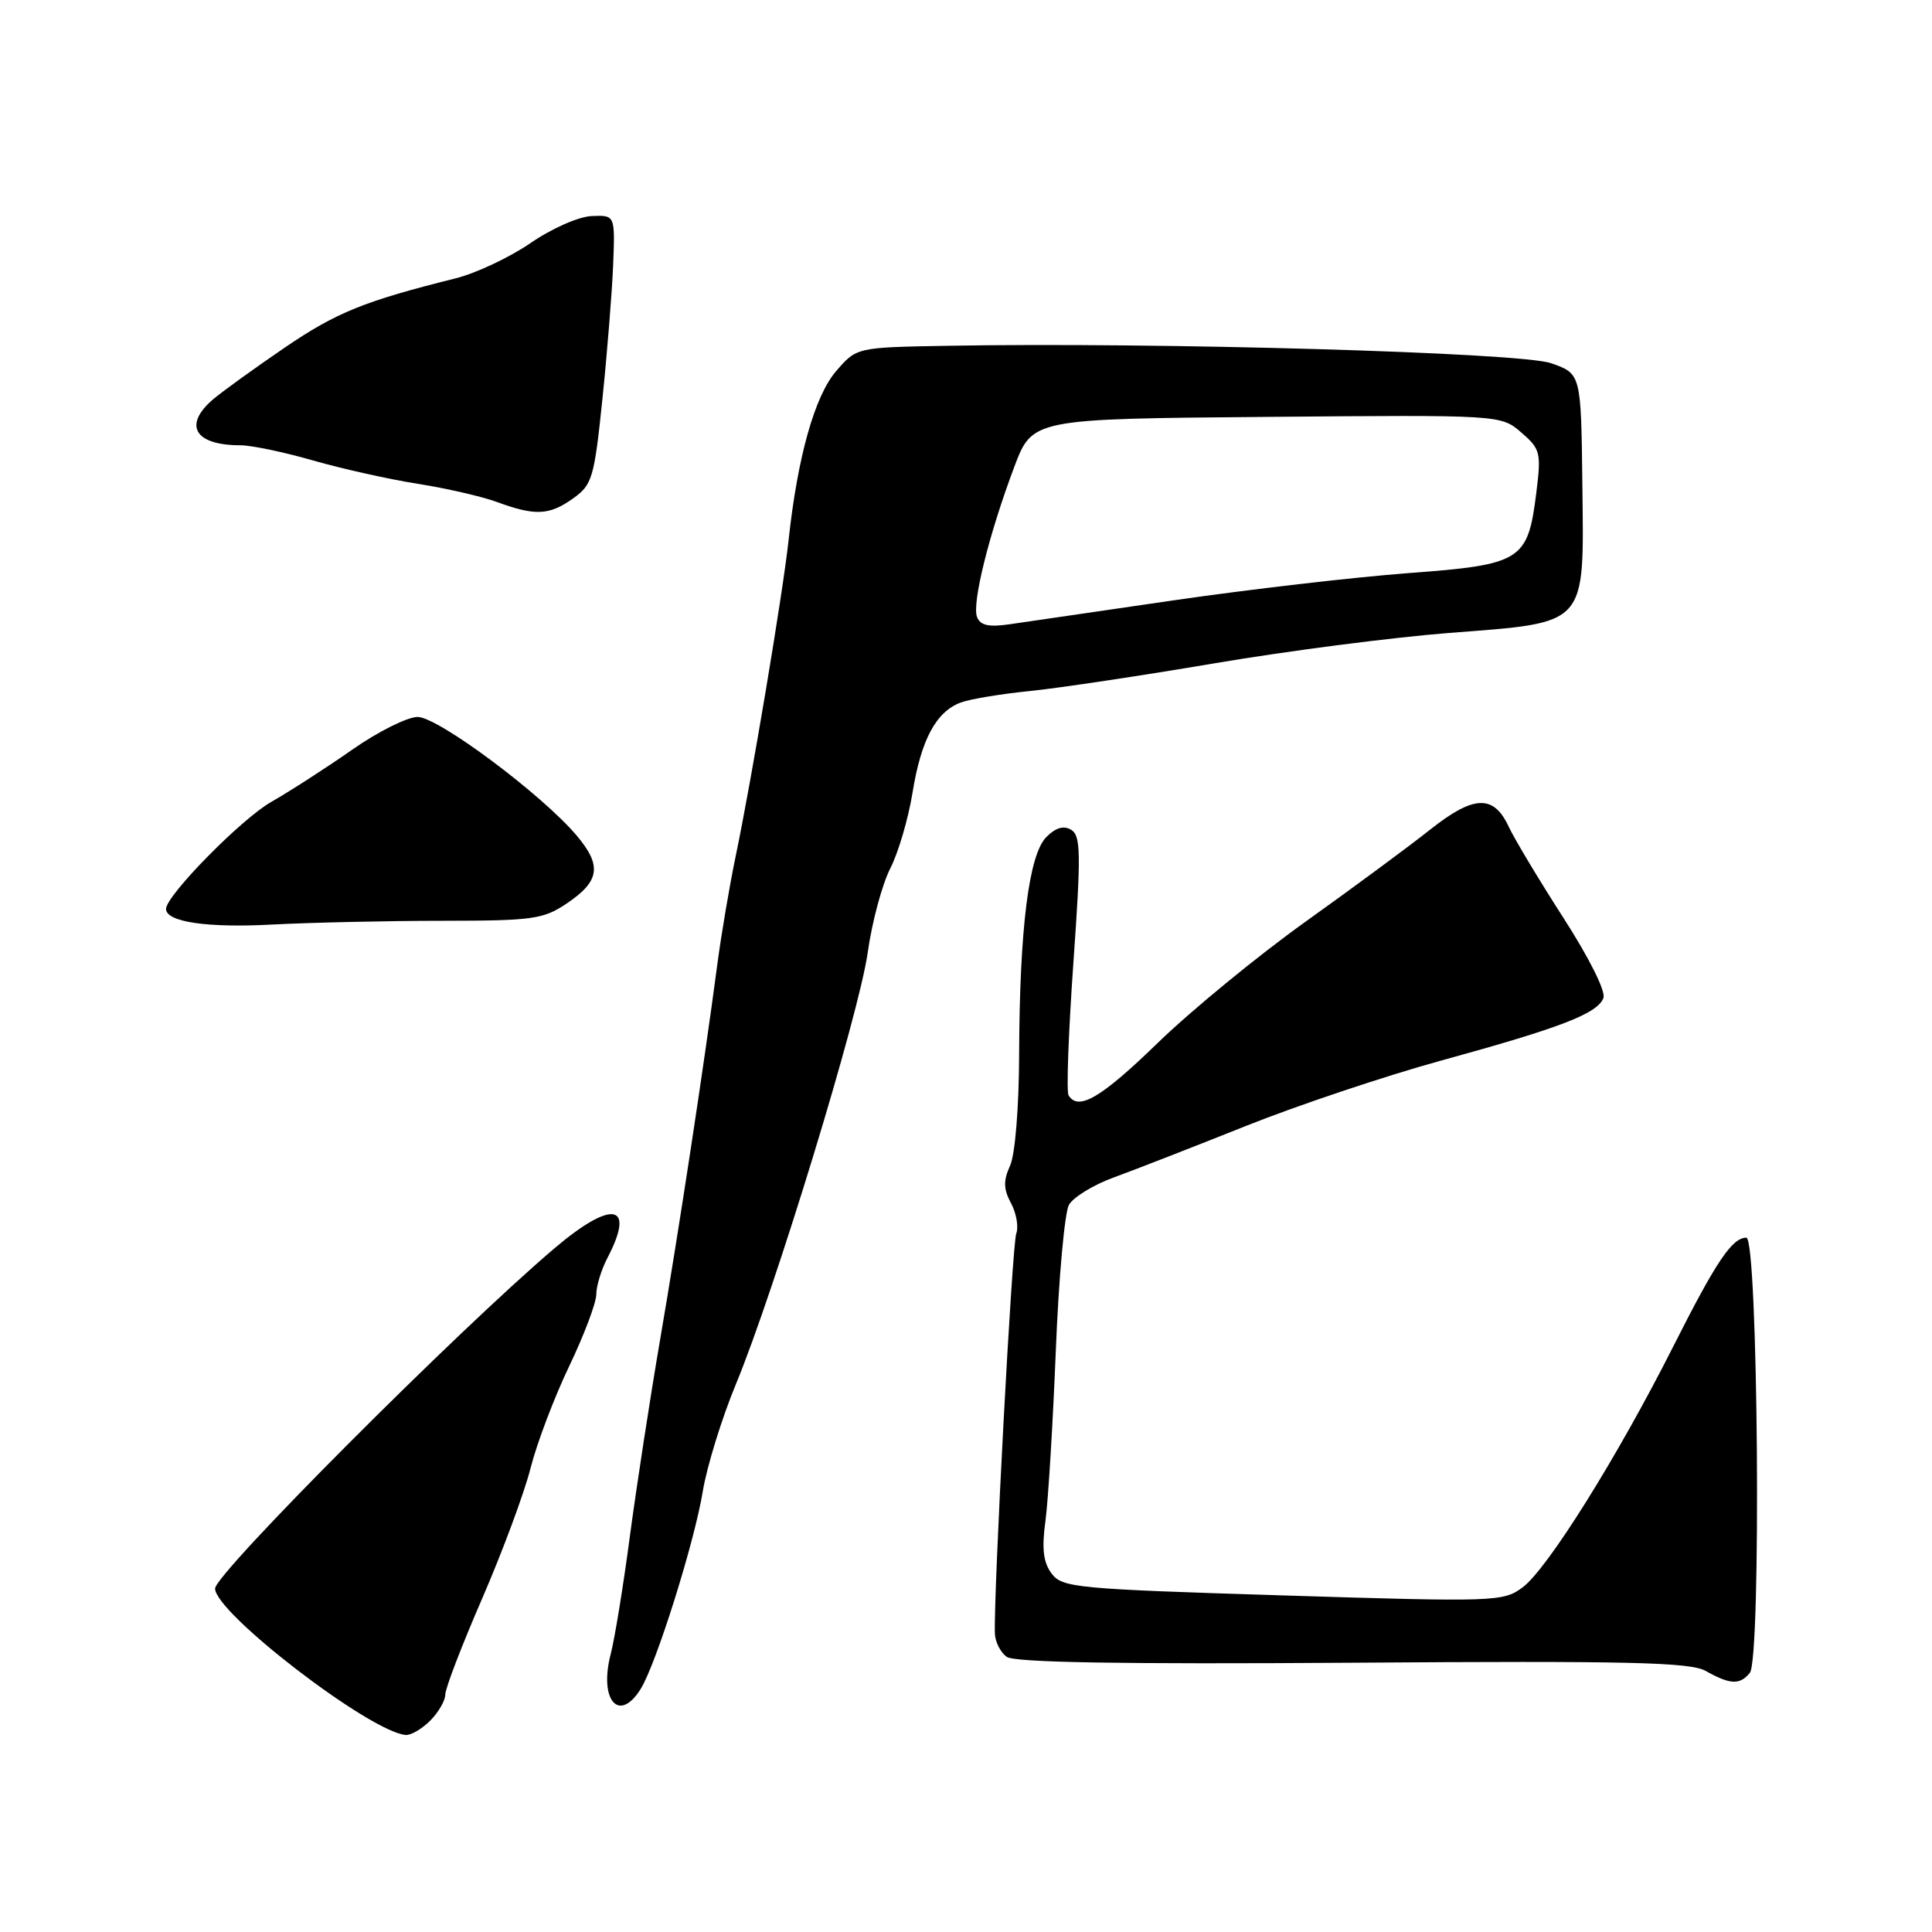 <?xml version="1.0" encoding="UTF-8" standalone="no"?>
<!DOCTYPE svg PUBLIC "-//W3C//DTD SVG 1.1//EN" "http://www.w3.org/Graphics/SVG/1.1/DTD/svg11.dtd" >
<svg xmlns="http://www.w3.org/2000/svg" xmlns:xlink="http://www.w3.org/1999/xlink" version="1.1" viewBox="0 0 256 256">
 <g >
 <path fill="currentColor"
d=" M 57.00 228.00 C 58.10 226.90 59.00 225.34 59.00 224.54 C 59.00 223.74 61.20 218.00 63.90 211.79 C 66.59 205.58 69.48 197.80 70.31 194.50 C 71.15 191.20 73.45 185.14 75.42 181.03 C 77.39 176.92 79.00 172.64 79.01 171.53 C 79.01 170.41 79.68 168.21 80.51 166.64 C 84.24 159.48 81.11 158.93 73.50 165.38 C 60.70 176.24 28.50 208.52 28.50 210.49 C 28.50 213.72 49.01 229.48 53.75 229.89 C 54.44 229.95 55.90 229.10 57.00 228.00 Z  M 84.89 223.80 C 86.94 220.52 92.03 204.33 93.13 197.57 C 93.67 194.31 95.63 187.96 97.49 183.46 C 102.66 170.97 113.83 134.41 114.98 126.20 C 115.54 122.19 116.89 117.18 117.96 115.08 C 119.04 112.97 120.37 108.43 120.92 105.00 C 122.05 98.02 124.03 94.31 127.30 93.09 C 128.51 92.63 132.65 91.95 136.50 91.56 C 140.35 91.17 151.38 89.51 161.00 87.88 C 170.62 86.25 184.57 84.45 192.00 83.87 C 210.54 82.43 209.88 83.16 209.67 64.16 C 209.50 49.51 209.50 49.51 205.50 48.12 C 201.45 46.71 153.16 45.32 125.50 45.82 C 113.50 46.03 113.50 46.03 110.79 49.18 C 107.95 52.48 105.69 60.52 104.50 71.50 C 103.74 78.58 99.56 103.53 97.47 113.50 C 96.67 117.35 95.56 123.88 95.02 128.00 C 93.27 141.26 89.94 163.11 87.47 177.50 C 86.15 185.20 84.35 196.90 83.47 203.50 C 82.60 210.10 81.45 217.14 80.93 219.14 C 79.33 225.26 82.01 228.41 84.89 223.80 Z  M 231.86 221.67 C 233.40 219.82 232.96 164.01 231.40 164.00 C 229.51 164.00 227.39 167.16 221.67 178.50 C 214.34 193.02 205.06 207.87 201.76 210.33 C 199.20 212.24 198.19 212.28 169.98 211.40 C 142.56 210.55 140.75 210.38 139.34 208.50 C 138.24 207.02 138.02 205.21 138.53 201.50 C 138.90 198.75 139.51 188.62 139.90 179.00 C 140.28 169.38 141.07 160.67 141.64 159.65 C 142.22 158.63 144.90 156.99 147.60 156.01 C 150.29 155.03 158.12 151.98 165.00 149.23 C 171.88 146.48 183.57 142.56 191.00 140.52 C 206.81 136.18 211.67 134.31 212.46 132.24 C 212.80 131.37 210.57 126.92 207.16 121.62 C 203.93 116.60 200.66 111.15 199.89 109.50 C 197.90 105.25 195.27 105.36 189.50 109.93 C 186.75 112.12 179.32 117.60 173.00 122.12 C 166.68 126.64 157.87 133.87 153.43 138.17 C 145.91 145.47 142.89 147.25 141.59 145.14 C 141.29 144.67 141.58 136.76 142.23 127.58 C 143.25 113.15 143.21 110.75 141.96 109.97 C 140.96 109.35 139.91 109.65 138.65 110.91 C 136.33 113.23 135.10 123.00 135.04 139.70 C 135.02 146.76 134.51 152.98 133.84 154.46 C 132.93 156.45 132.96 157.56 133.97 159.44 C 134.68 160.77 134.99 162.58 134.66 163.45 C 134.11 164.87 131.63 211.49 131.83 216.48 C 131.87 217.57 132.58 218.95 133.39 219.54 C 134.41 220.29 148.52 220.53 179.19 220.32 C 215.73 220.06 223.94 220.25 226.00 221.40 C 229.26 223.23 230.52 223.29 231.86 221.67 Z  M 58.60 122.01 C 70.59 122.00 71.99 121.81 75.10 119.71 C 79.47 116.77 79.78 114.72 76.45 110.76 C 71.87 105.31 58.05 95.00 55.34 95.00 C 53.98 95.00 50.08 96.95 46.68 99.33 C 43.28 101.71 38.44 104.83 35.92 106.27 C 31.95 108.54 22.00 118.67 22.00 120.44 C 22.00 122.16 27.46 122.97 36.00 122.51 C 41.23 122.24 51.40 122.01 58.60 122.01 Z  M 75.93 66.05 C 78.48 64.23 78.74 63.36 79.83 52.80 C 80.47 46.59 81.11 38.58 81.25 35.00 C 81.50 28.50 81.50 28.50 78.40 28.63 C 76.67 28.70 73.07 30.29 70.28 32.22 C 67.52 34.11 63.06 36.21 60.38 36.88 C 48.31 39.89 44.57 41.40 37.76 46.04 C 33.77 48.76 29.49 51.85 28.25 52.90 C 24.23 56.33 25.79 59.00 31.83 59.00 C 33.30 59.00 37.65 59.91 41.50 61.02 C 45.35 62.12 51.60 63.52 55.38 64.11 C 59.16 64.71 63.89 65.79 65.88 66.53 C 70.92 68.38 72.78 68.29 75.93 66.05 Z  M 129.46 81.75 C 128.77 79.96 131.04 70.79 134.38 61.91 C 136.79 55.50 136.79 55.50 167.82 55.24 C 198.86 54.97 198.86 54.97 201.57 57.30 C 204.12 59.50 204.23 59.97 203.57 65.29 C 202.44 74.33 201.65 74.82 186.50 75.95 C 179.35 76.49 165.40 78.11 155.50 79.55 C 145.60 80.99 135.82 82.42 133.77 82.72 C 131.00 83.12 129.89 82.87 129.46 81.75 Z "/>
</g>
</svg>